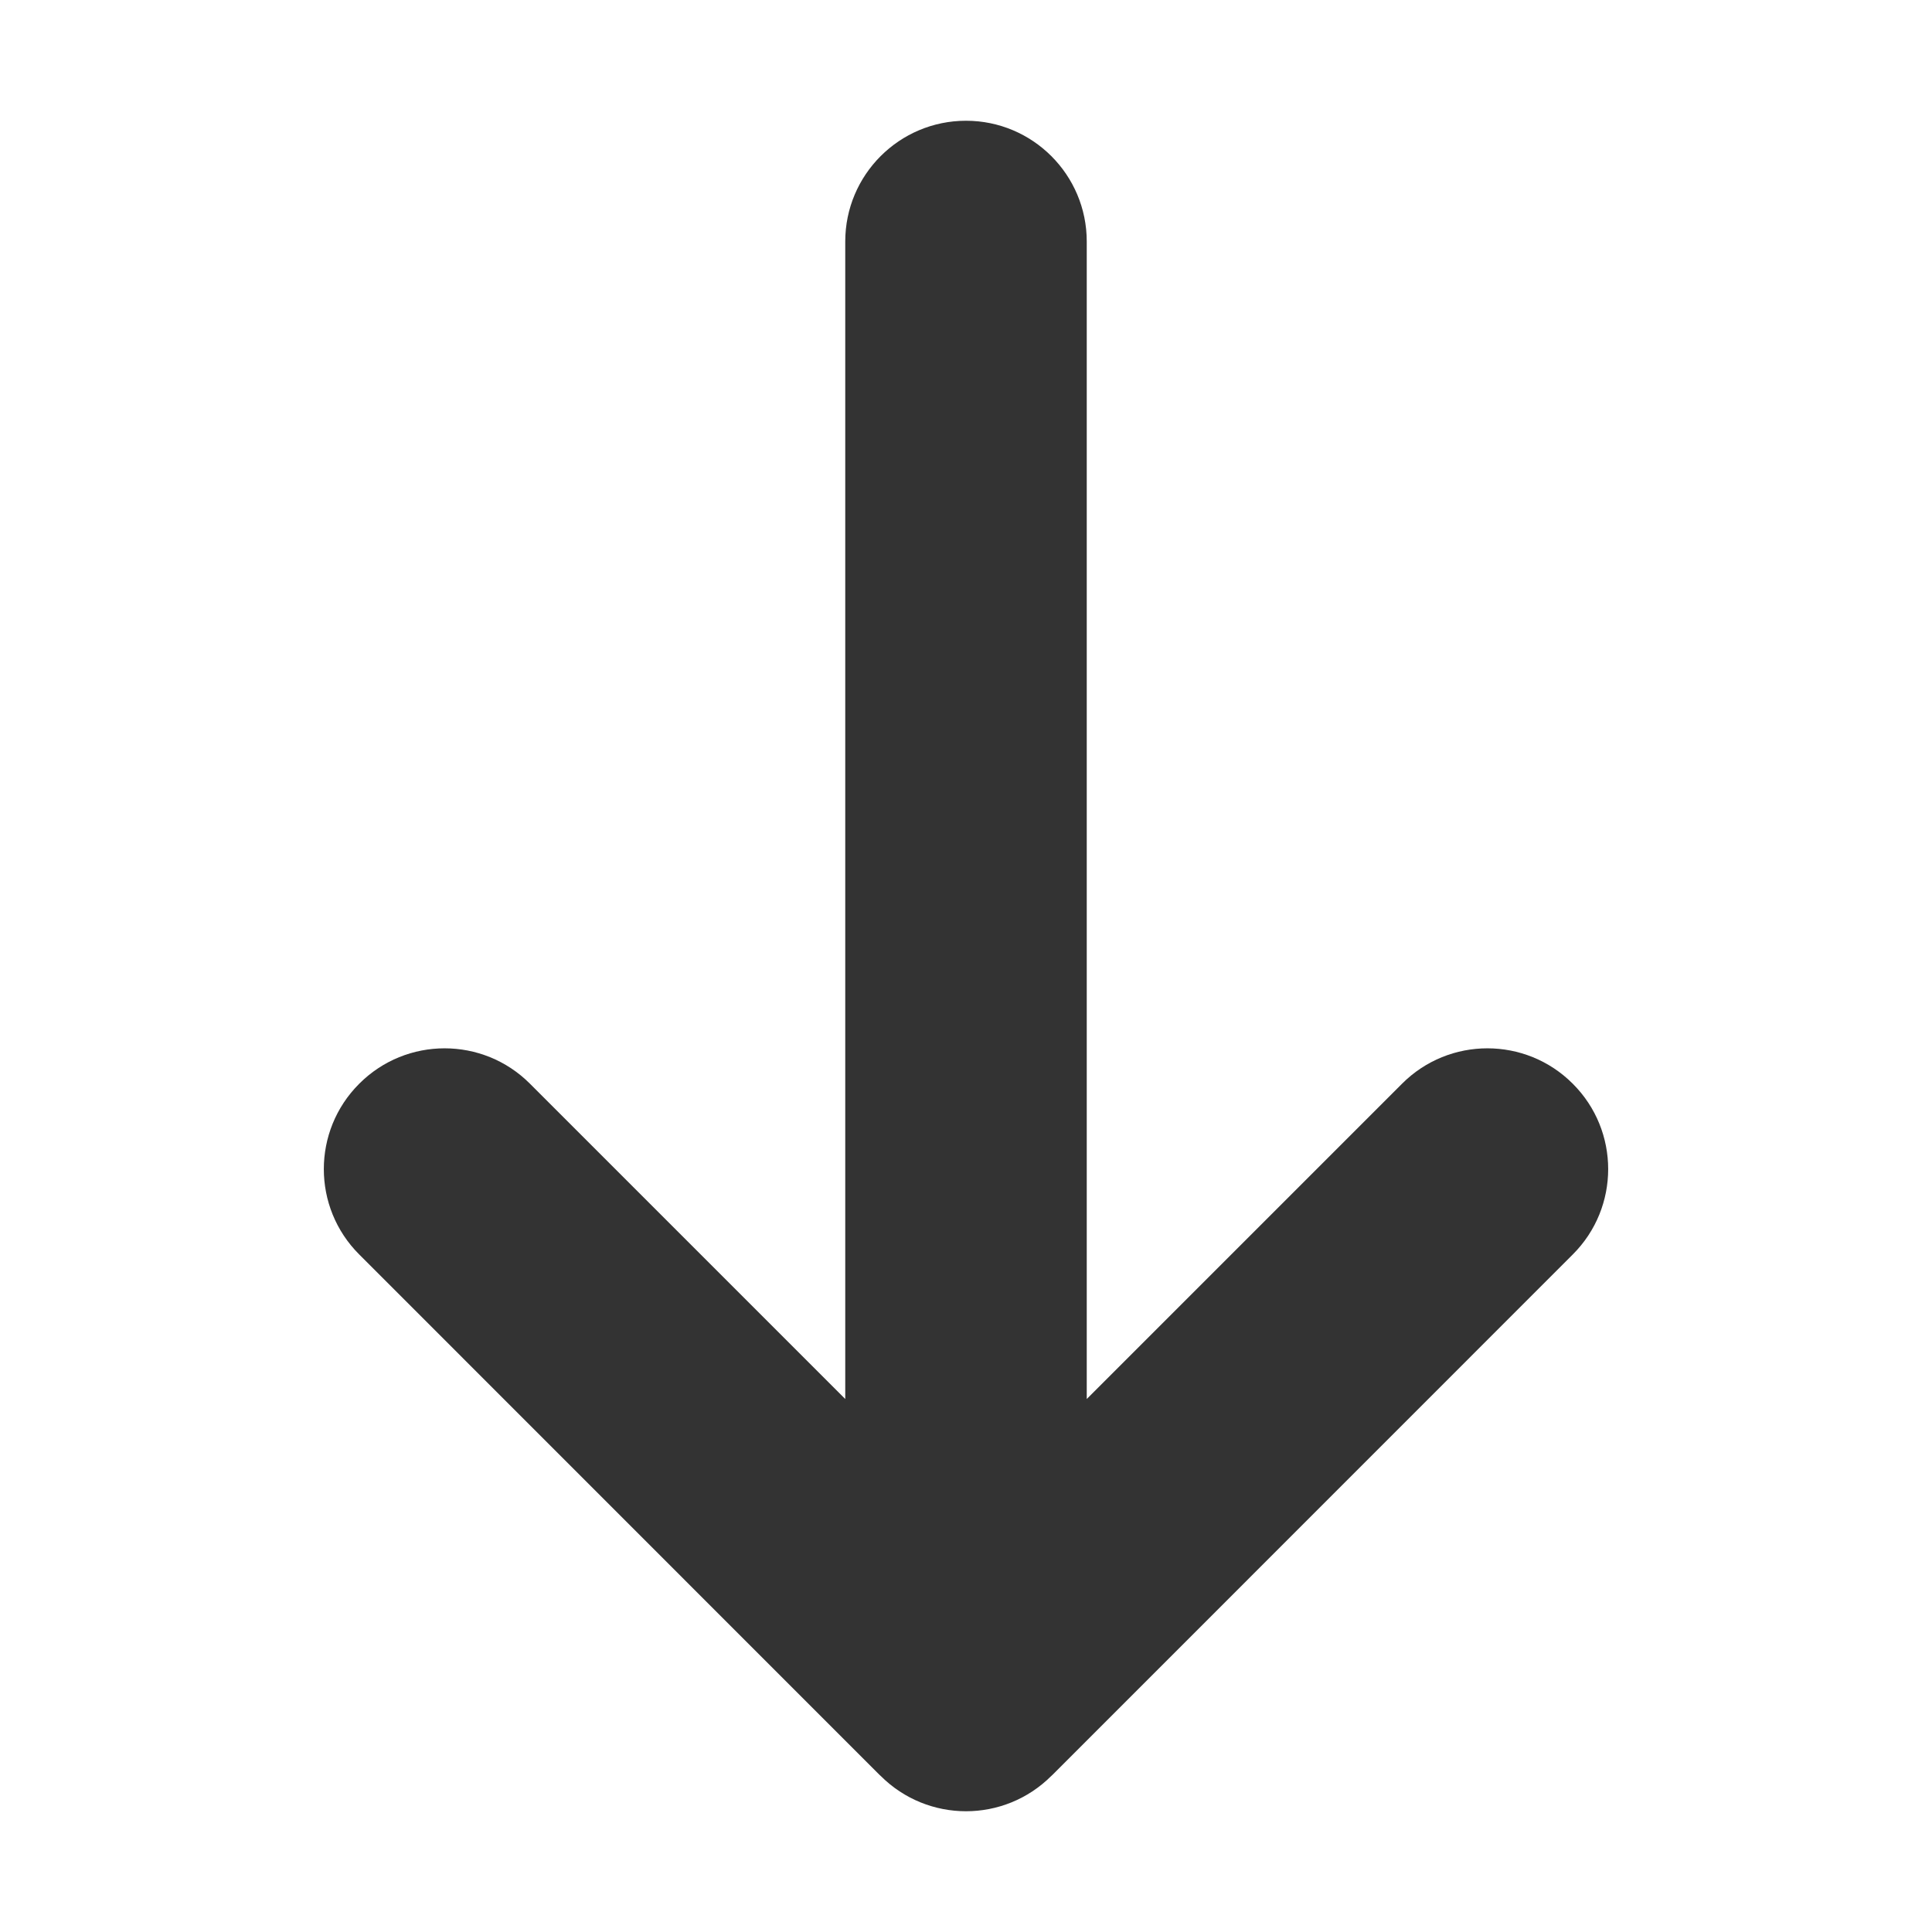 <svg width="16" height="16" viewBox="0 0 16 16" fill="none" xmlns="http://www.w3.org/2000/svg">
<path fill-rule="evenodd" clip-rule="evenodd" d="M7 11.586V2C7 1.448 7.448 1 8 1C8.552 1 9 1.448 9 2V11.586L11.611 8.975C12.001 8.584 12.635 8.584 13.025 8.975C13.416 9.365 13.416 9.999 13.025 10.389L8.719 14.696C8.715 14.699 8.711 14.703 8.707 14.707C8.512 14.902 8.256 15 8 15C7.744 15 7.488 14.902 7.293 14.707C7.289 14.703 7.285 14.699 7.281 14.696L2.975 10.389C2.584 9.999 2.584 9.365 2.975 8.975C3.365 8.584 3.999 8.584 4.389 8.975L7 11.586Z" fill="#333333"/>
</svg>
